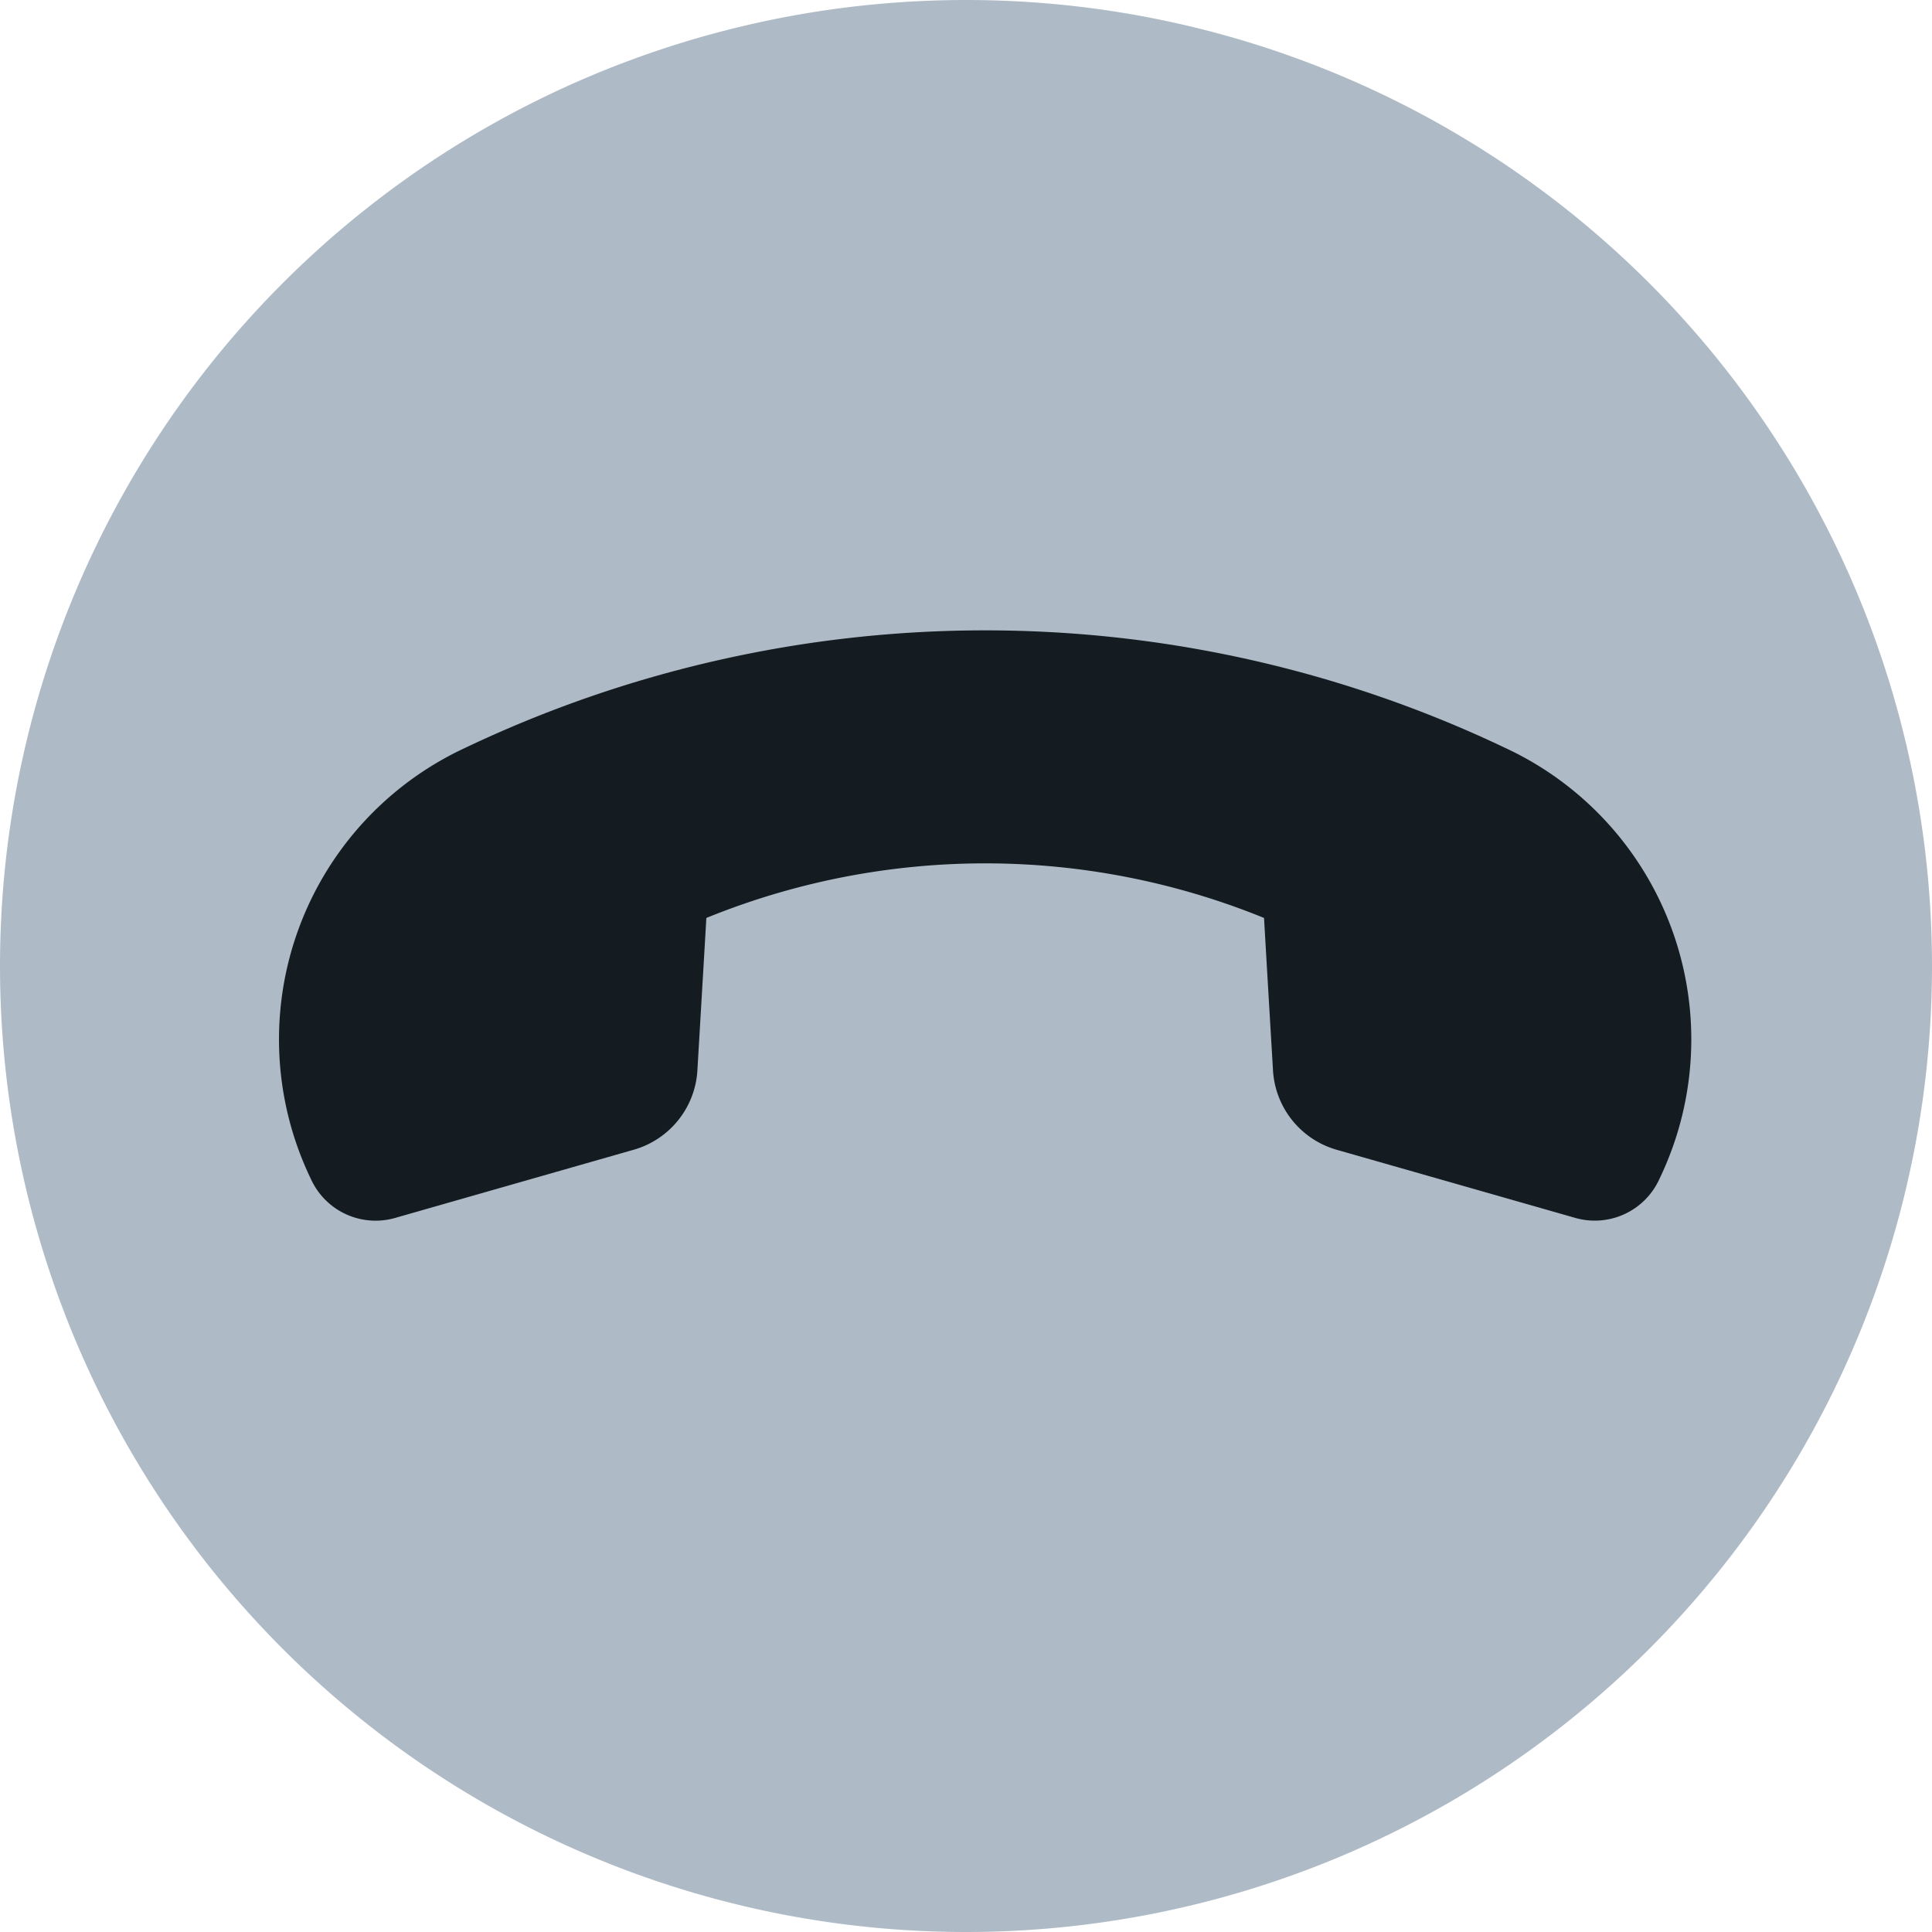 <svg xmlns="http://www.w3.org/2000/svg" width="39" height="39" viewBox="0 0 39 39"><g id="acf04b71-356a-4c30-a00d-05c55b4c31f6" data-name="below"><path d="M19.5,0h0A19.5,19.5,0,0,1,39,19.5h0A19.5,19.5,0,0,1,19.5,39h0A19.5,19.5,0,0,1,0,19.5H0A19.5,19.5,0,0,1,19.5,0Z" style="fill:#aebbc7"/></g><g id="bb757ddb-1981-47cb-ac7e-63e3967be1f5" data-name="illustration"><path d="M26.998,23.214q2.397.684,4.794,1.369a1.432,1.432,0,0,0,1.703-.779,6.487,6.487,0,0,0-3.107-8.705,24.41,24.41,0,0,0-21.003,0A6.487,6.487,0,0,0,6.278,23.804a1.433,1.433,0,0,0,1.704.78q2.396-.685,4.793-1.37a1.775,1.775,0,0,0,1.304-1.627q.09-1.528.18-3.057a14.927,14.927,0,0,1,11.257,0q.089,1.528.18,3.057A1.776,1.776,0,0,0,26.998,23.214Z" style="fill:#141b21;fill-rule:evenodd"/></g></svg>
